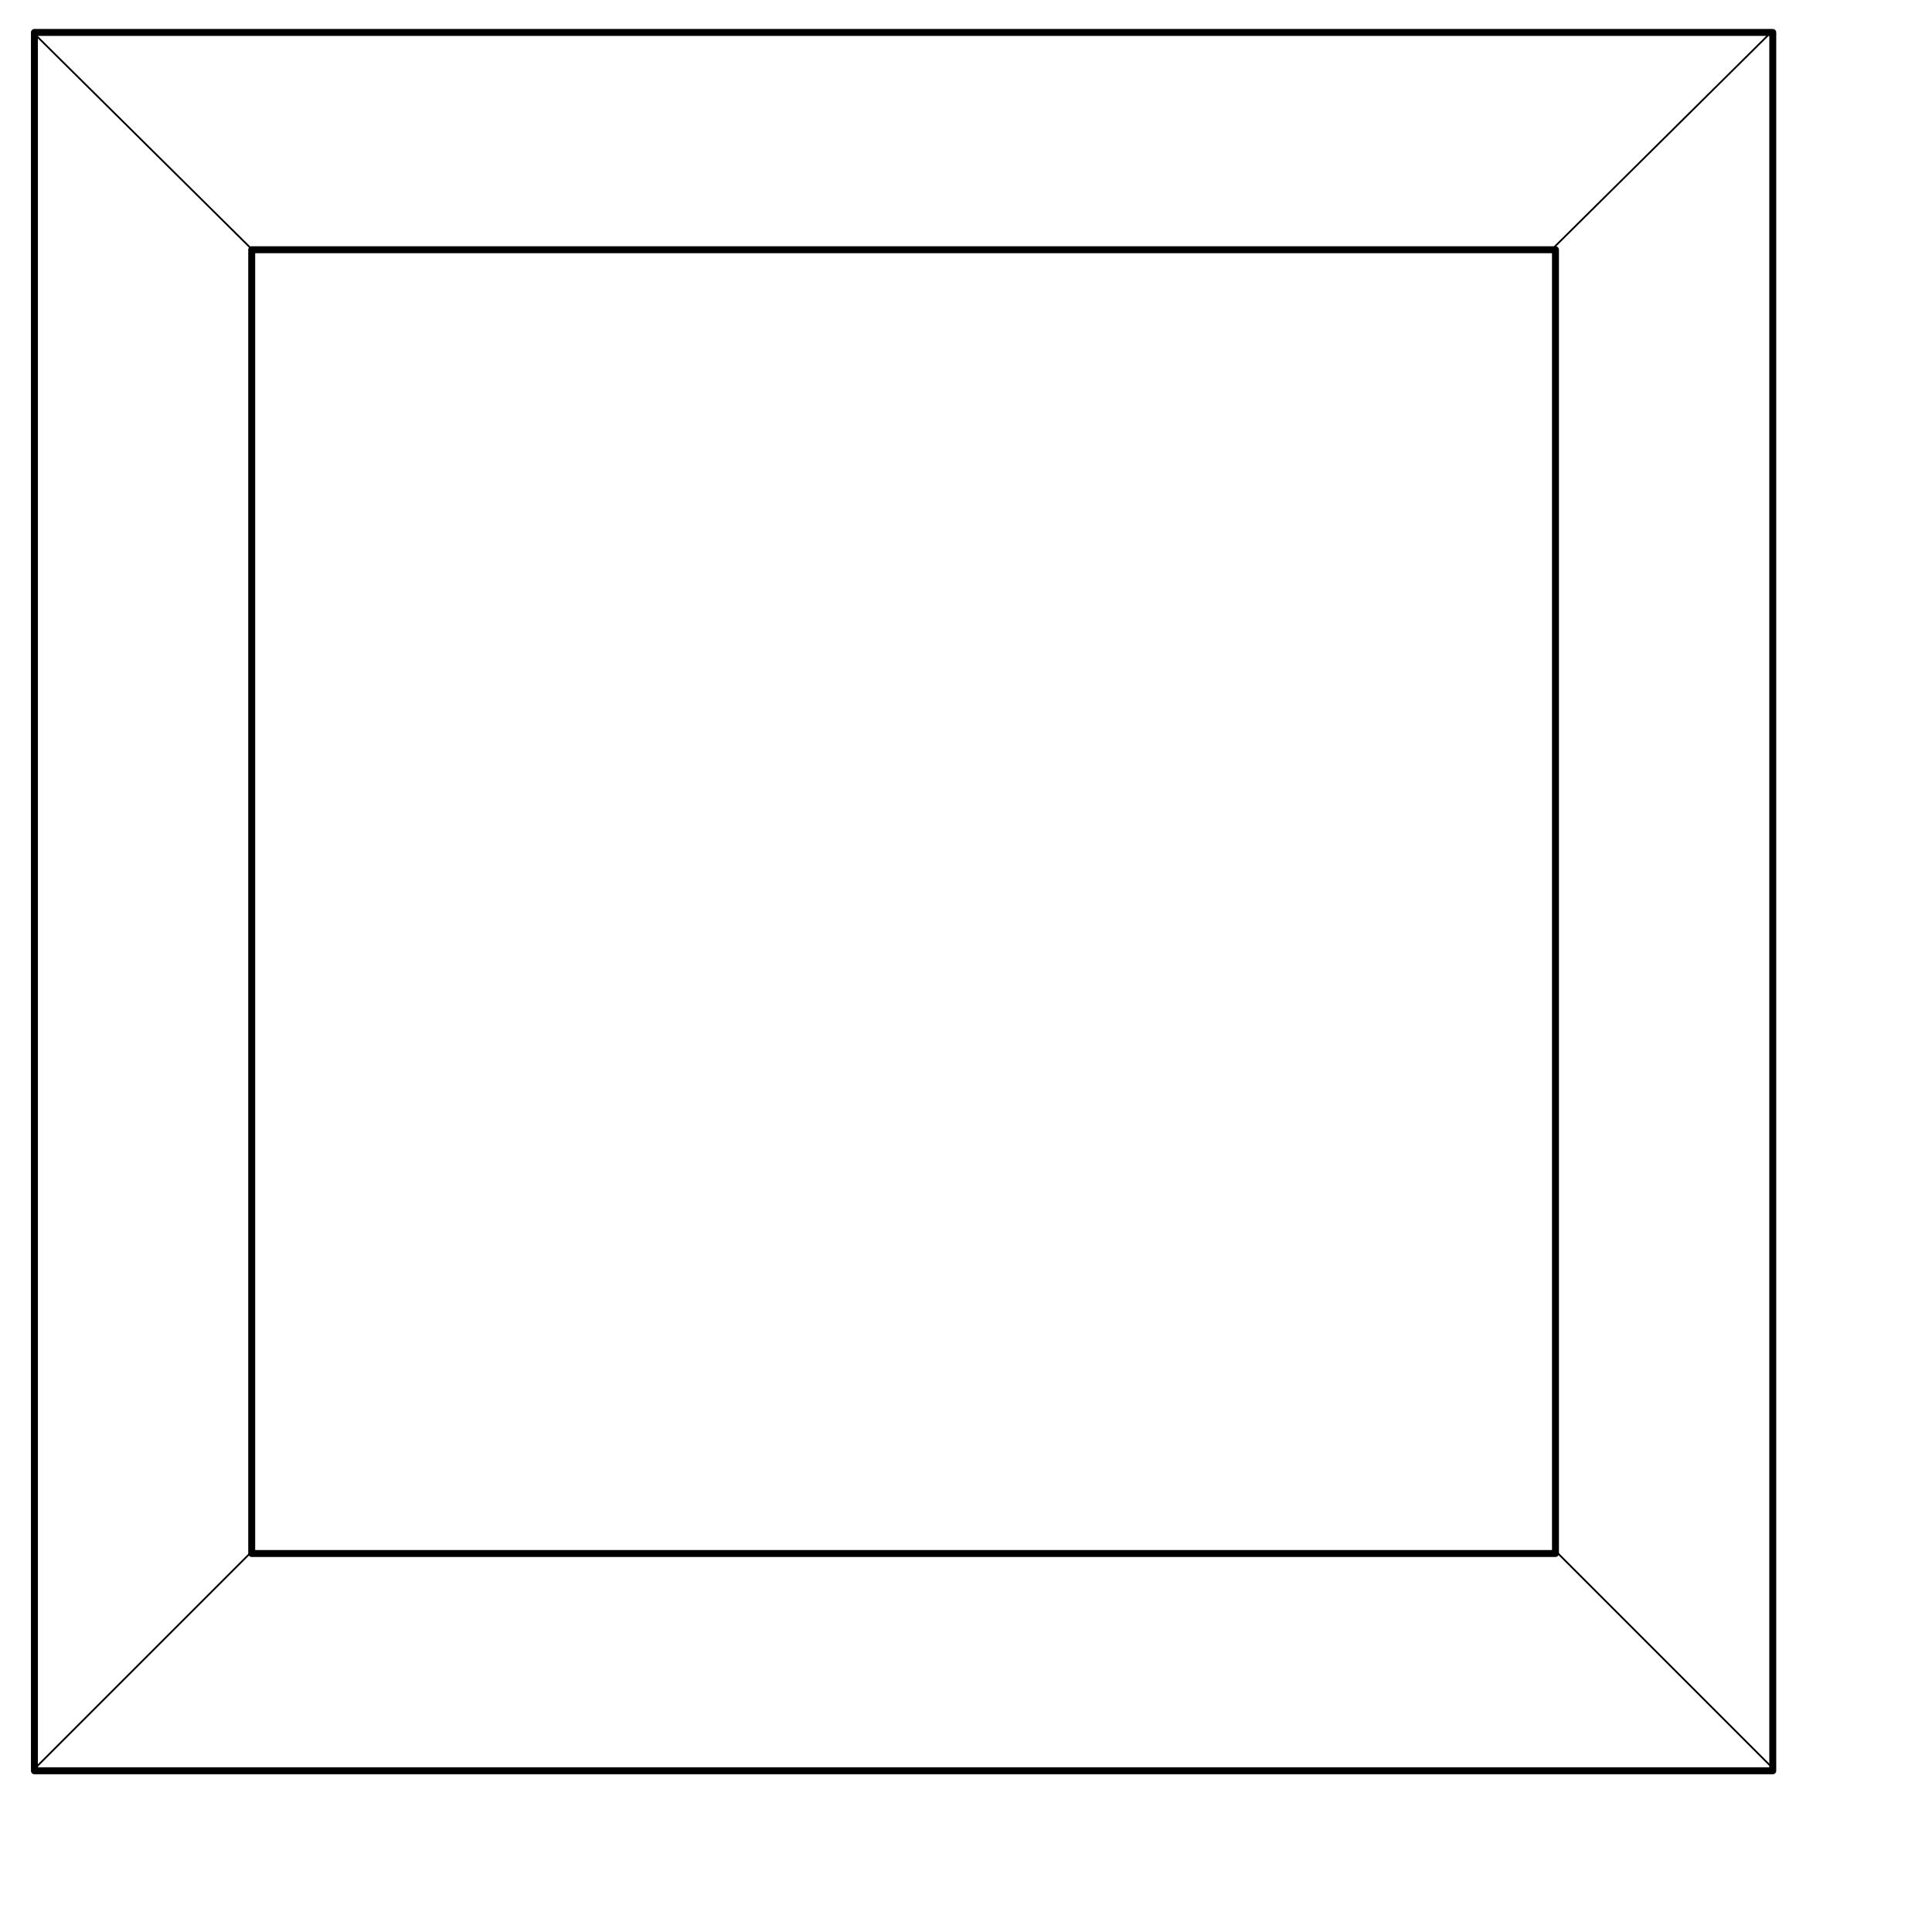 <?xml version="1.0" encoding="UTF-8" standalone="no"?>
<svg
   xmlns:dc="http://purl.org/dc/elements/1.1/"
   xmlns:cc="http://creativecommons.org/ns#"
   xmlns:rdf="http://www.w3.org/1999/02/22-rdf-syntax-ns#"
   xmlns:svg="http://www.w3.org/2000/svg"
   xmlns="http://www.w3.org/2000/svg"
   xmlns:sodipodi="http://sodipodi.sourceforge.net/DTD/sodipodi-0.dtd"
   xmlns:inkscape="http://www.inkscape.org/namespaces/inkscape"
   version="1.0"
   width="294.05mm"
   height="294.05mm"
   id="svg2"
   inkscape:version="0.48.3.1 r9886"
   sodipodi:docname="HVM.wmf">
  <sodipodi:namedview
     pagecolor="#ffffff"
     bordercolor="#666666"
     borderopacity="1"
     objecttolerance="10"
     gridtolerance="10"
     guidetolerance="10"
     inkscape:pageopacity="0"
     inkscape:pageshadow="2"
     inkscape:window-width="1920"
     inkscape:window-height="1138"
     id="namedview12"
     showgrid="false"
     inkscape:snap-center="true"
     inkscape:zoom="0.87885424"
     inkscape:cx="520.95471"
     inkscape:cy="520.95471"
     inkscape:window-x="-8"
     inkscape:window-y="-8"
     inkscape:window-maximized="1"
     inkscape:current-layer="svg2" />
  <defs
     id="defs4" />
  <g
     id="g6"
     transform="translate(-1.138,-2.276)">
    <path
       style="fill:none;stroke:#000000;stroke-width:4px;stroke-linecap:round;stroke-linejoin:round;stroke-opacity:1;stroke-dasharray:none"
       d="m 1020.91,1020.91 0,-999.973 -999.973,0 0,999.973 z"
       id="path8"
       inkscape:connector-curvature="0" />
    <path
       style="fill:none;stroke:#000000;stroke-width:4px;stroke-linecap:round;stroke-linejoin:round;stroke-opacity:1;stroke-dasharray:none"
       d="m 895.913,895.913 0,-749.98 -749.98,0 0,749.98 z"
       id="path10"
       inkscape:connector-curvature="0" />
  </g>
  <path
     style="fill:none;stroke:#000000;stroke-width:1px;stroke-linecap:butt;stroke-linejoin:miter;stroke-opacity:1"
     d="M 20.481,20.125 144.506,143.012"
     id="path2991"
     inkscape:connector-curvature="0" />
  <path
     style="fill:none;stroke:#000000;stroke-width:1px;stroke-linecap:butt;stroke-linejoin:miter;stroke-opacity:1"
     d="M 893.208,143.012 1018.371,18.987"
     id="path2993"
     inkscape:connector-curvature="0" />
  <path
     style="fill:none;stroke:#000000;stroke-width:1px;stroke-linecap:butt;stroke-linejoin:miter;stroke-opacity:1"
     d="M 1018.371,1015.739 894.346,891.714"
     id="path2995"
     inkscape:connector-curvature="0" />
  <path
     style="fill:none;stroke:#000000;stroke-width:1px;stroke-linecap:butt;stroke-linejoin:miter;stroke-opacity:1"
     d="M 20.481,1016.877 145.644,891.714"
     id="path2997"
     inkscape:connector-curvature="0" />
</svg>
